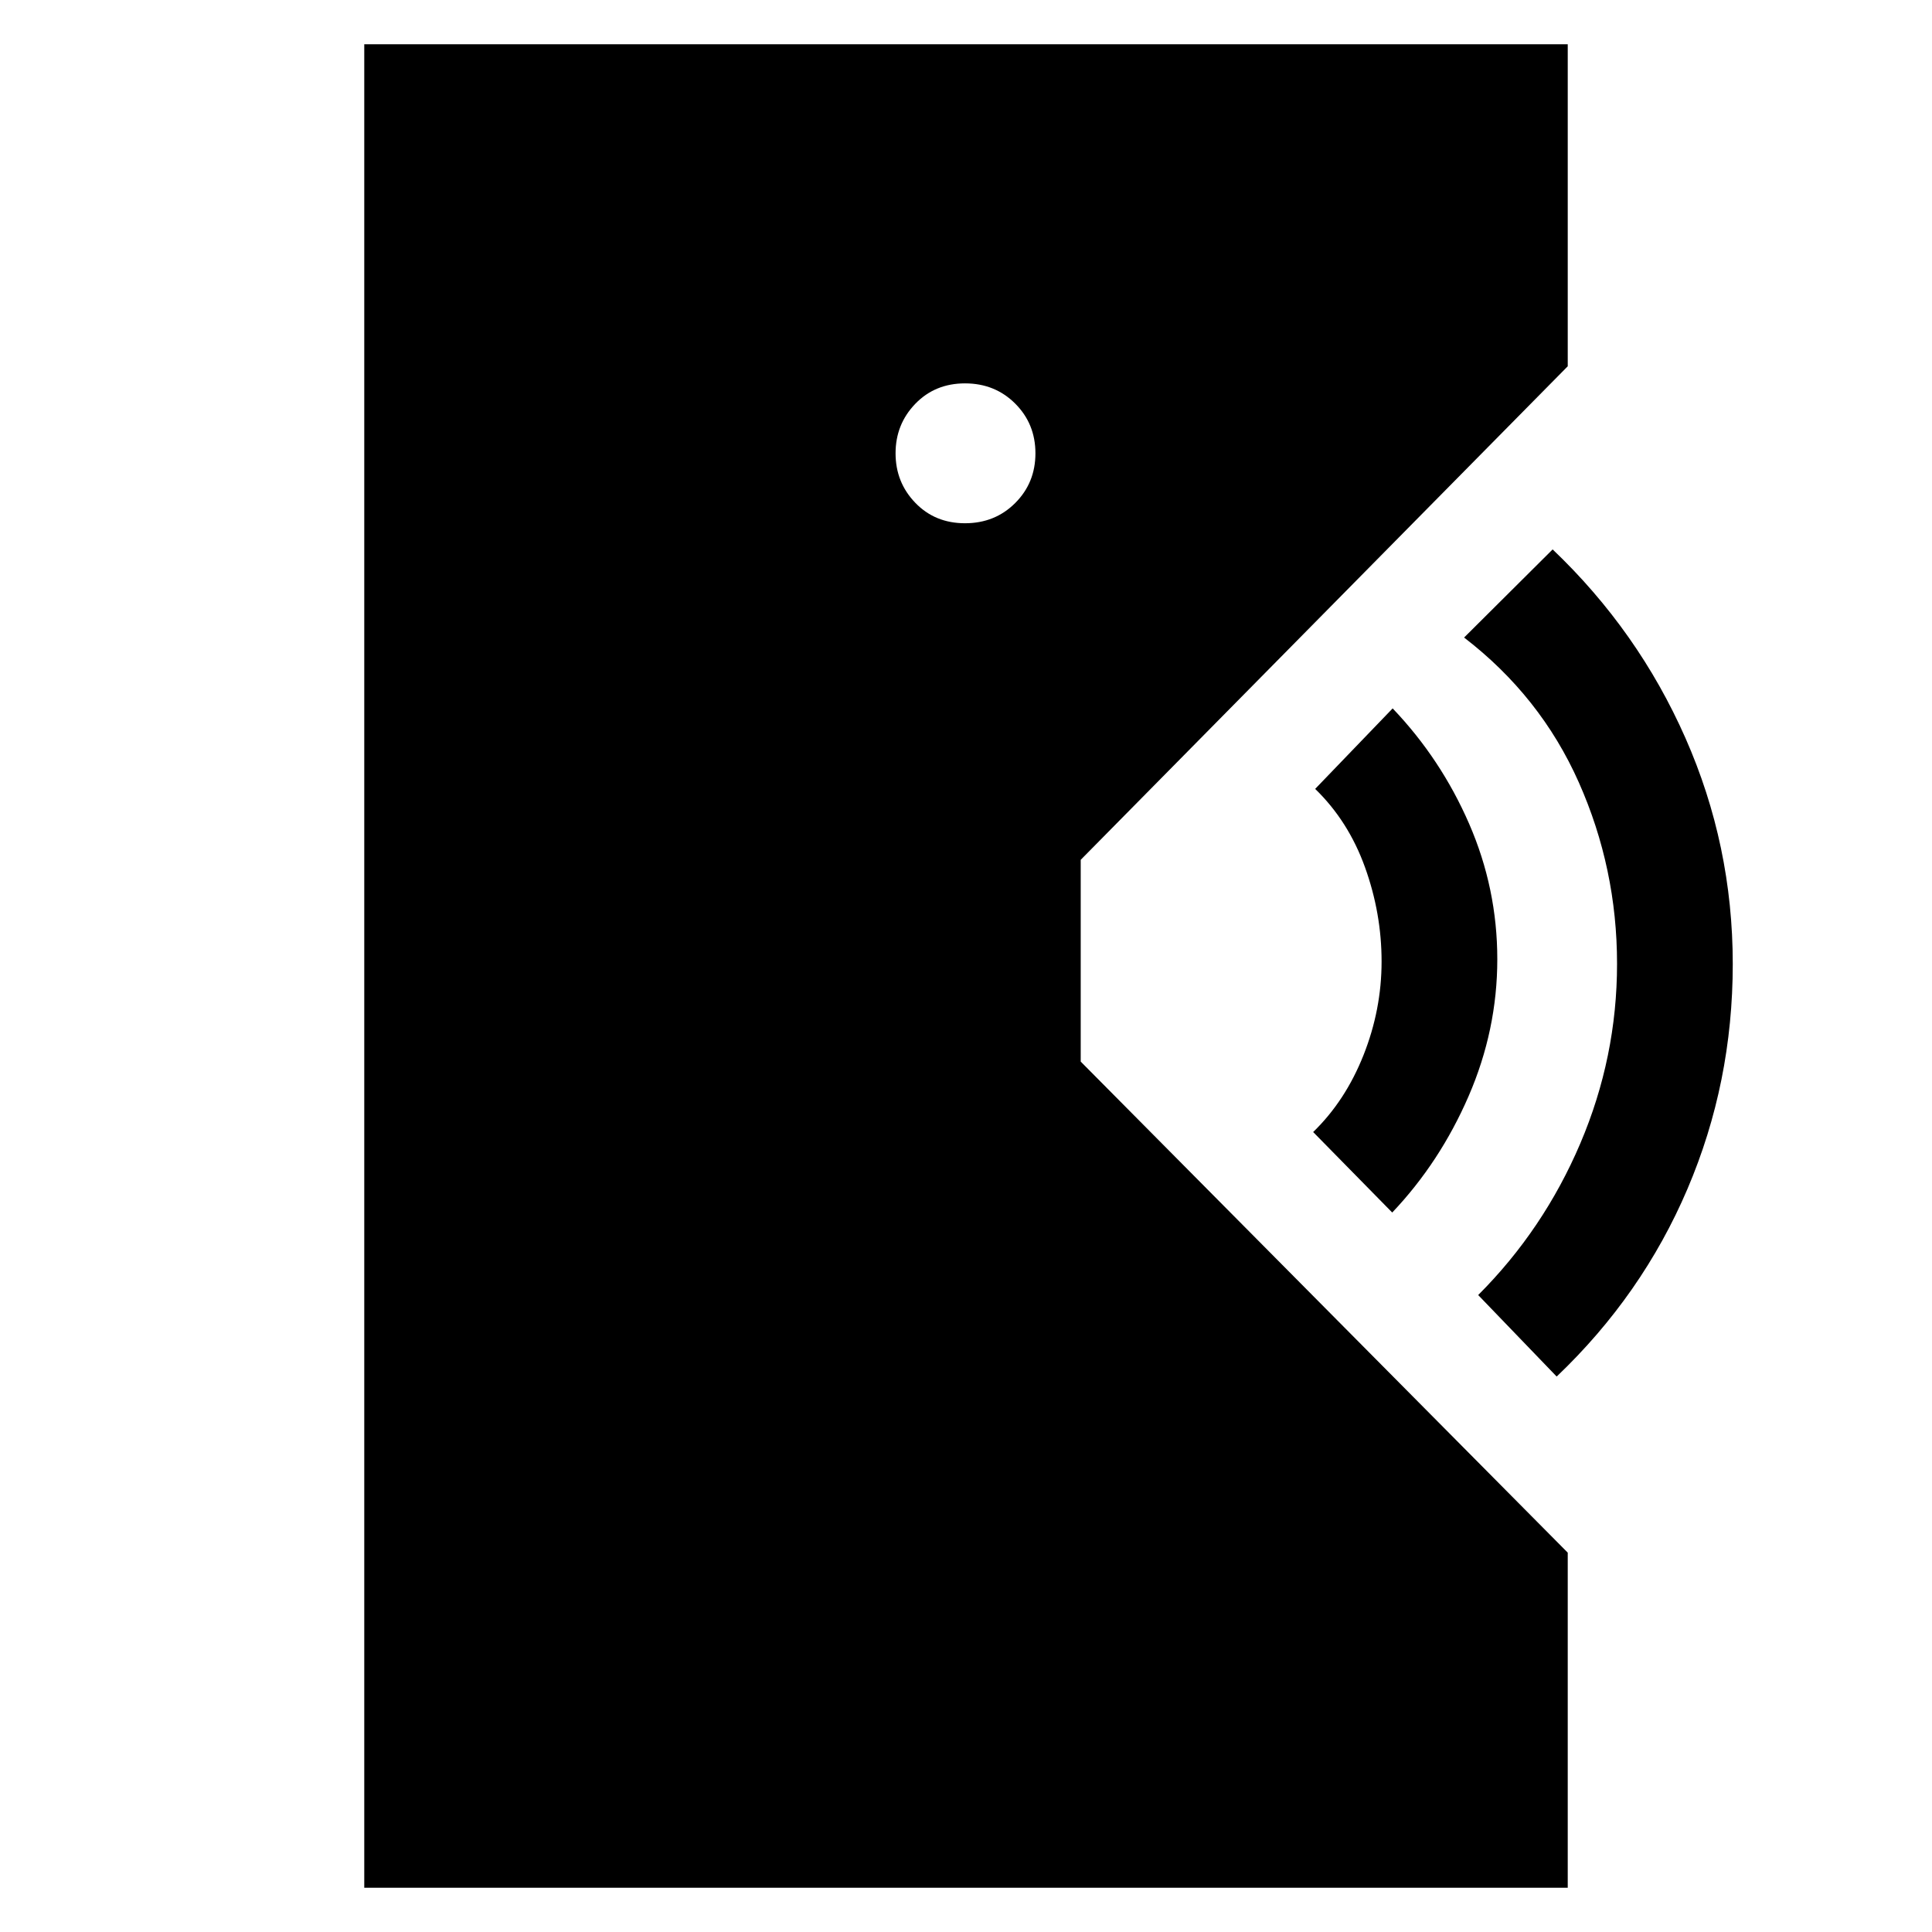 <svg xmlns="http://www.w3.org/2000/svg" height="48" viewBox="0 -960 960 960" width="48"><path d="M181-22v-916h598v160L537-532.76v100.26l242 244V-22H181Zm592.5-254-39-40.5q32.5-32.5 50.75-75.35 18.25-42.86 18.25-89.25 0-47.4-19-90.15-19-42.75-57-71.96l44-43.79q42.5 40.5 66 93.75T861-481q0 59-22.5 111.75t-65 93.25Zm-81.71-81.5-39.29-40q16-15.5 25-38.17t9-46.58q0-23.91-8.25-46.83Q670-552 653.5-568l38.5-40q24 25.14 38 57.32t14 67.31q0 35.13-14.24 68-14.25 32.87-37.97 57.87ZM479.5-700q14.9 0 24.95-10.05 10.05-10.05 10.05-24.7 0-14.65-10.05-24.7-10.05-10.05-24.95-10.05-14.9 0-24.7 10.16-9.8 10.16-9.8 24.59t9.8 24.59Q464.6-700 479.5-700Z"/></svg>
